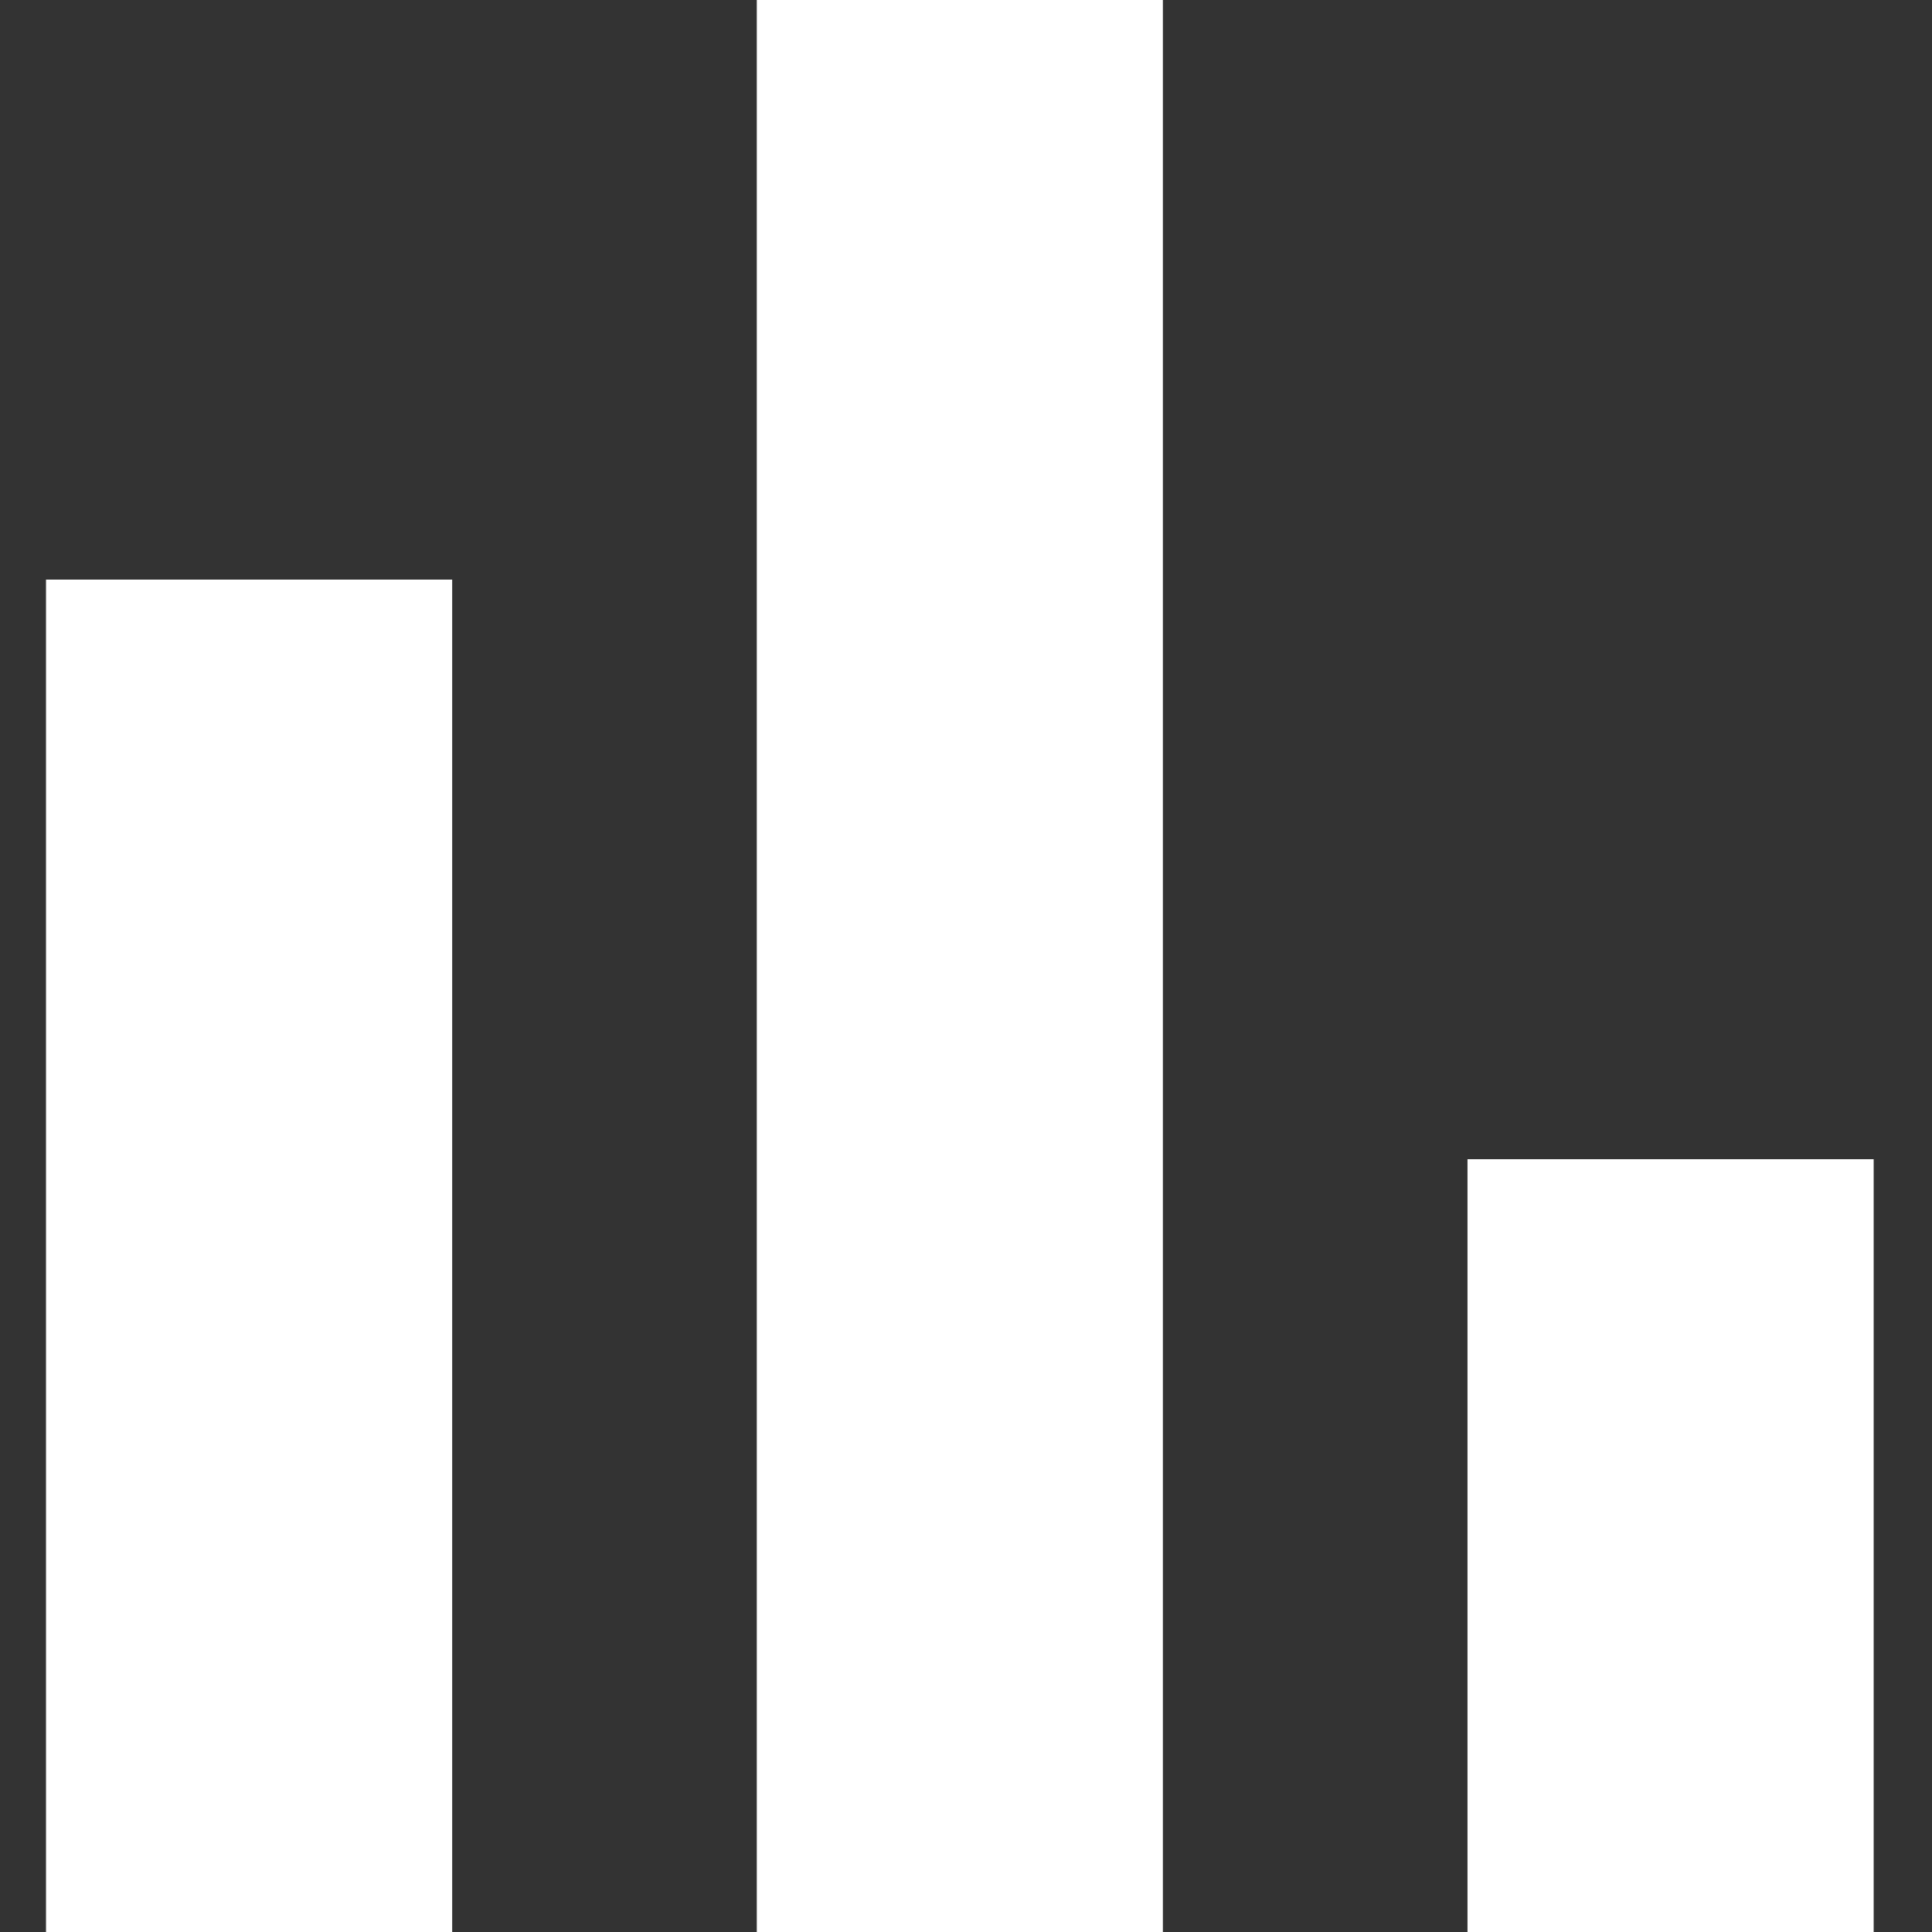 <svg width="21" height="21" viewBox="0 0 21 21" fill="none" xmlns="http://www.w3.org/2000/svg">
<rect x="0" y="0" width="21" height="21" fill="#333333" stroke="none"/>
<path d="M0.5 21V6.3H4.915V21H0.5ZM8.226 21V0H12.64V21H8.226ZM15.951 21V12.6H20.366V21H15.951Z" fill="white"/>
</svg>
